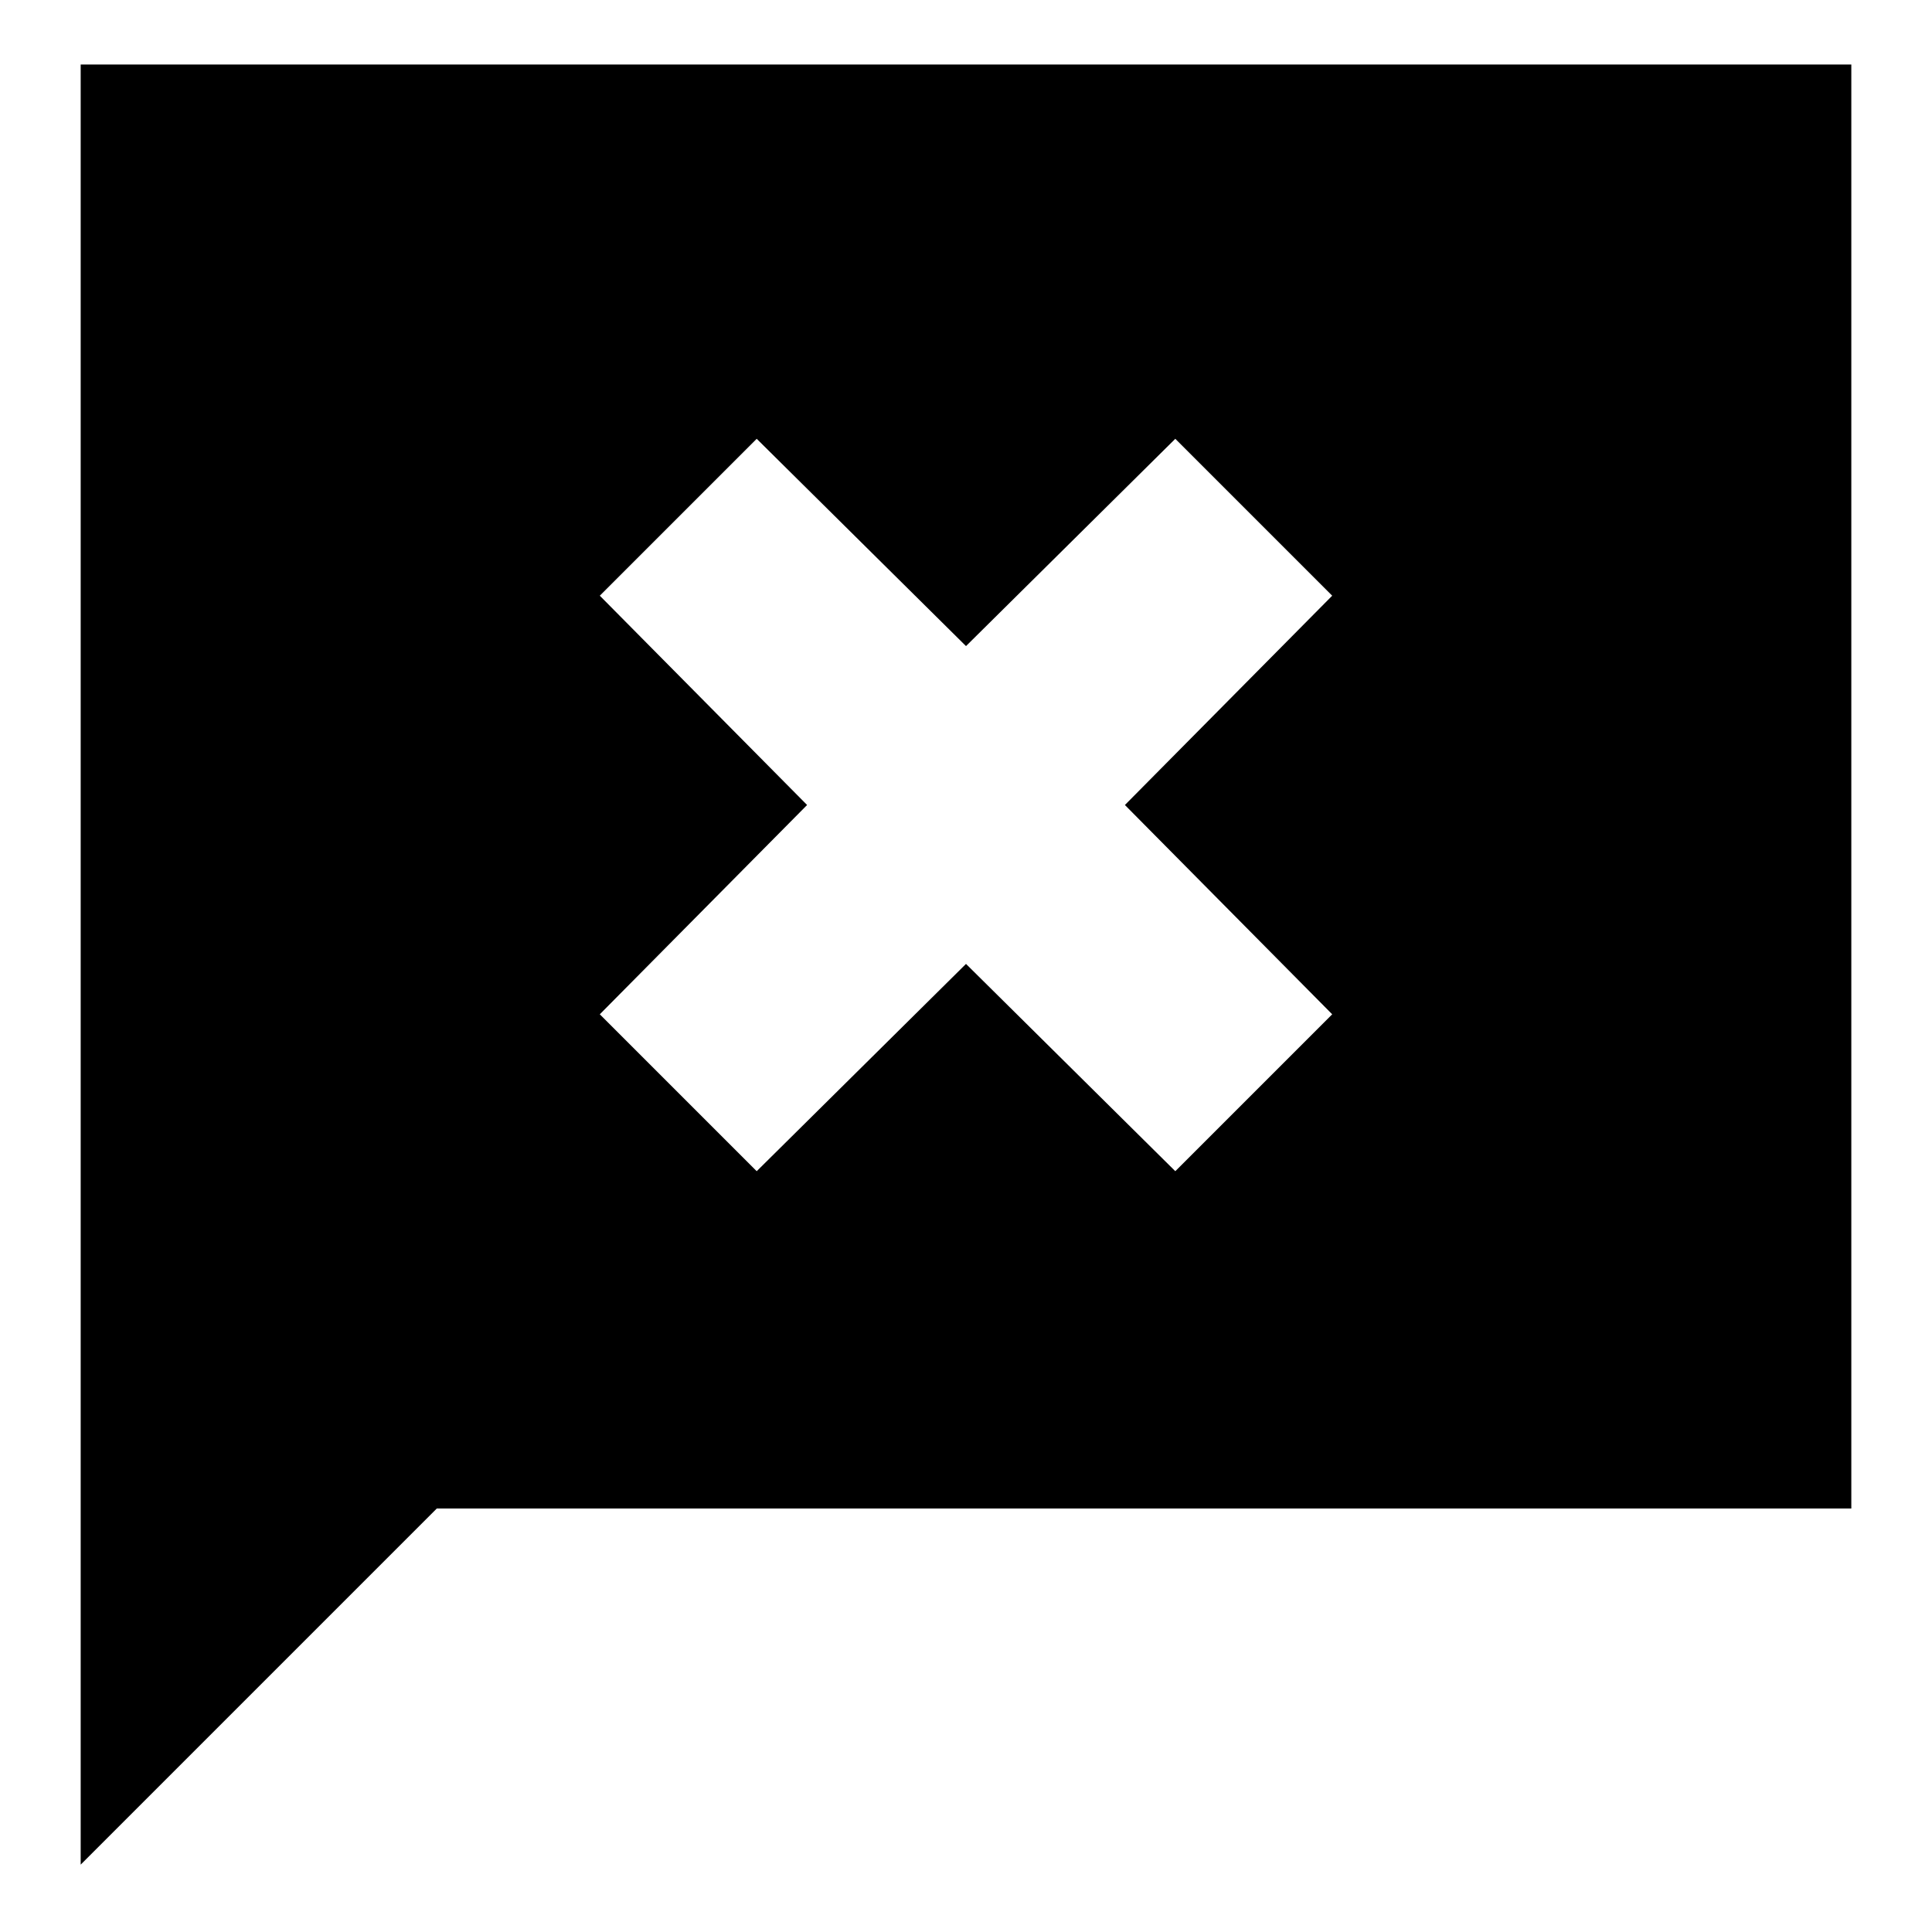 <svg xmlns="http://www.w3.org/2000/svg" height="24" viewBox="0 -960 960 960" width="24"><path d="M40.09-33.48v-894.48h879.82v717.53H217.04L40.09-33.48ZM376-378.04l104-103 104 103L661.96-456l-103-104 103-104L584-741.96l-104 103-104-103L298.04-664l103 104-103 104L376-378.04Z"/></svg>